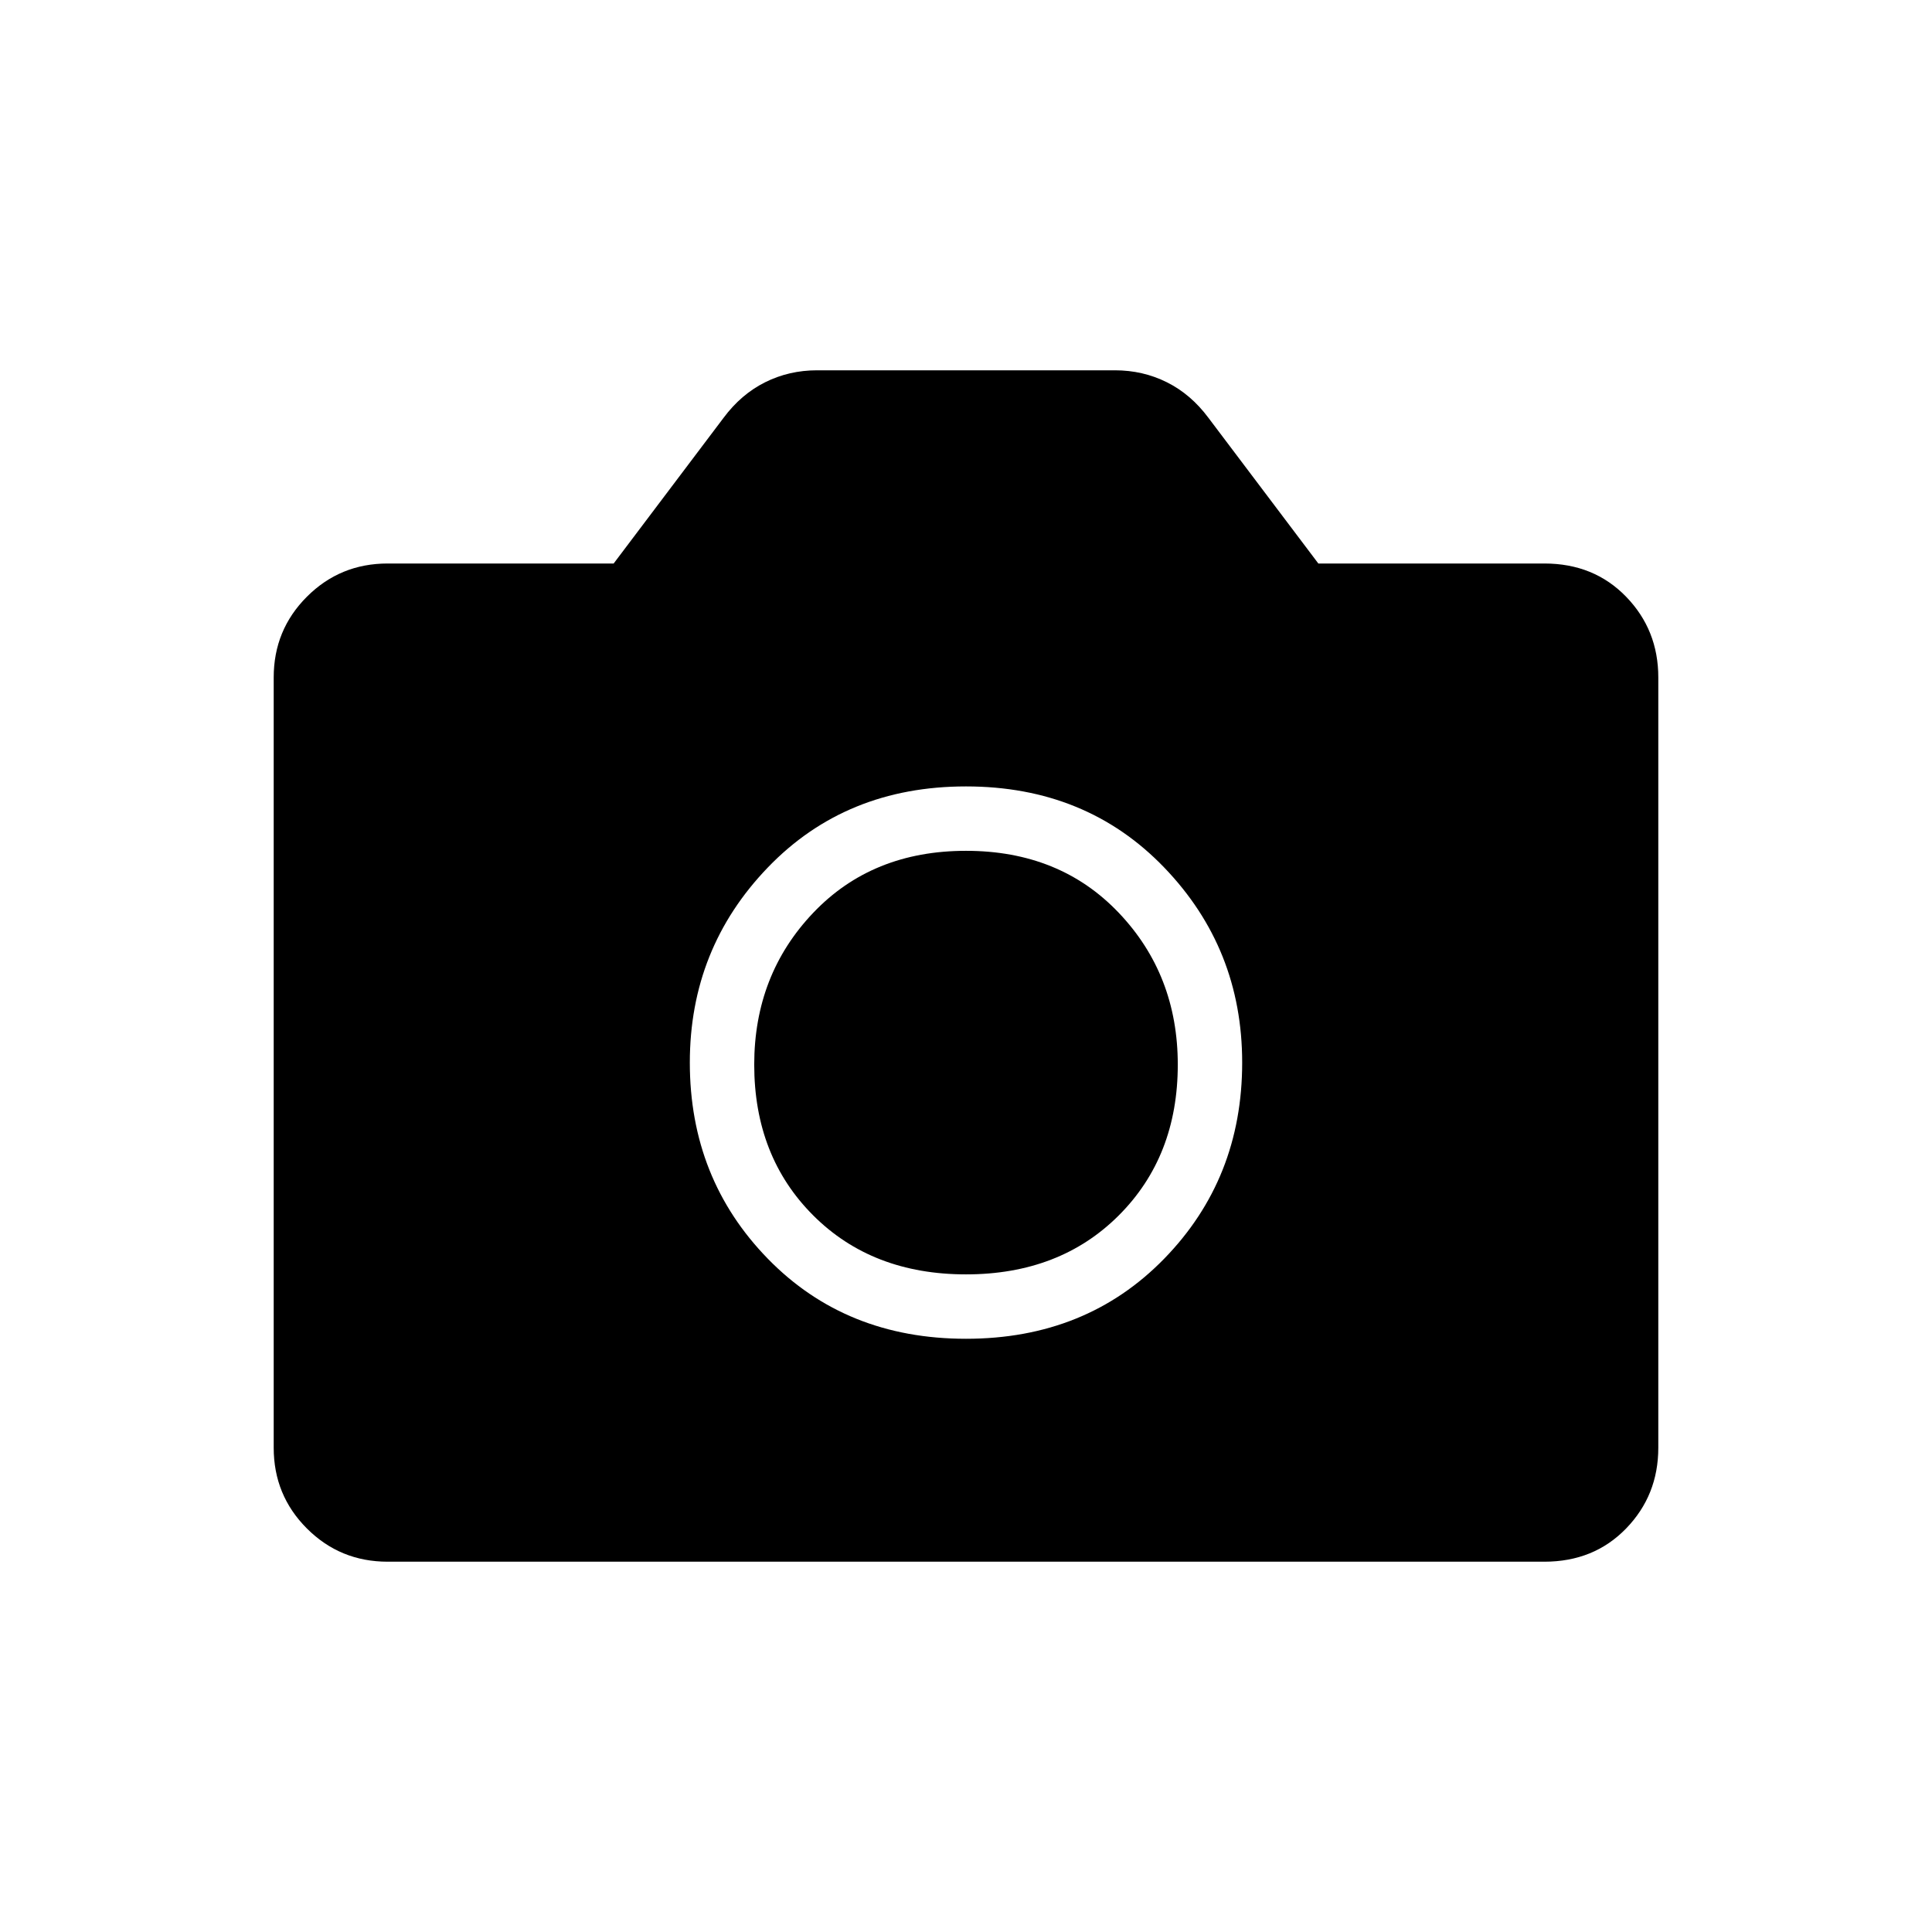 <svg xmlns="http://www.w3.org/2000/svg" height="20" viewBox="0 -960 960 960" width="20"><path d="M480-294.769q59.692 0 98.462-39.769 38.769-39.77 38.769-97.462 0-56.692-38.769-96.962-38.77-40.269-98.462-40.269t-98.462 40.269q-38.769 40.27-38.769 96.962 0 57.692 38.769 97.462 38.77 39.769 98.462 39.769Zm0-32q-46.615 0-75.923-29.308T374.769-431q0-44.615 29.308-75.423T480-537.231q46.615 0 75.923 30.808T585.231-431q0 45.615-29.308 74.923T480-326.769ZM192.615-184Q169-184 152.5-200.5 136-217 136-240.615v-382.77Q136-647 152.5-663.5 169-680 192.615-680h112.308l54.615-72.385q8.693-11.692 20.616-17.654Q392.077-776 406-776h148q13.923 0 25.846 5.961 11.923 5.962 20.616 17.654L655.077-680h112.308Q792-680 808-663.5q16 16.5 16 40.115v382.77Q824-217 808-200.5 792-184 767.385-184h-574.77Z"/></svg>